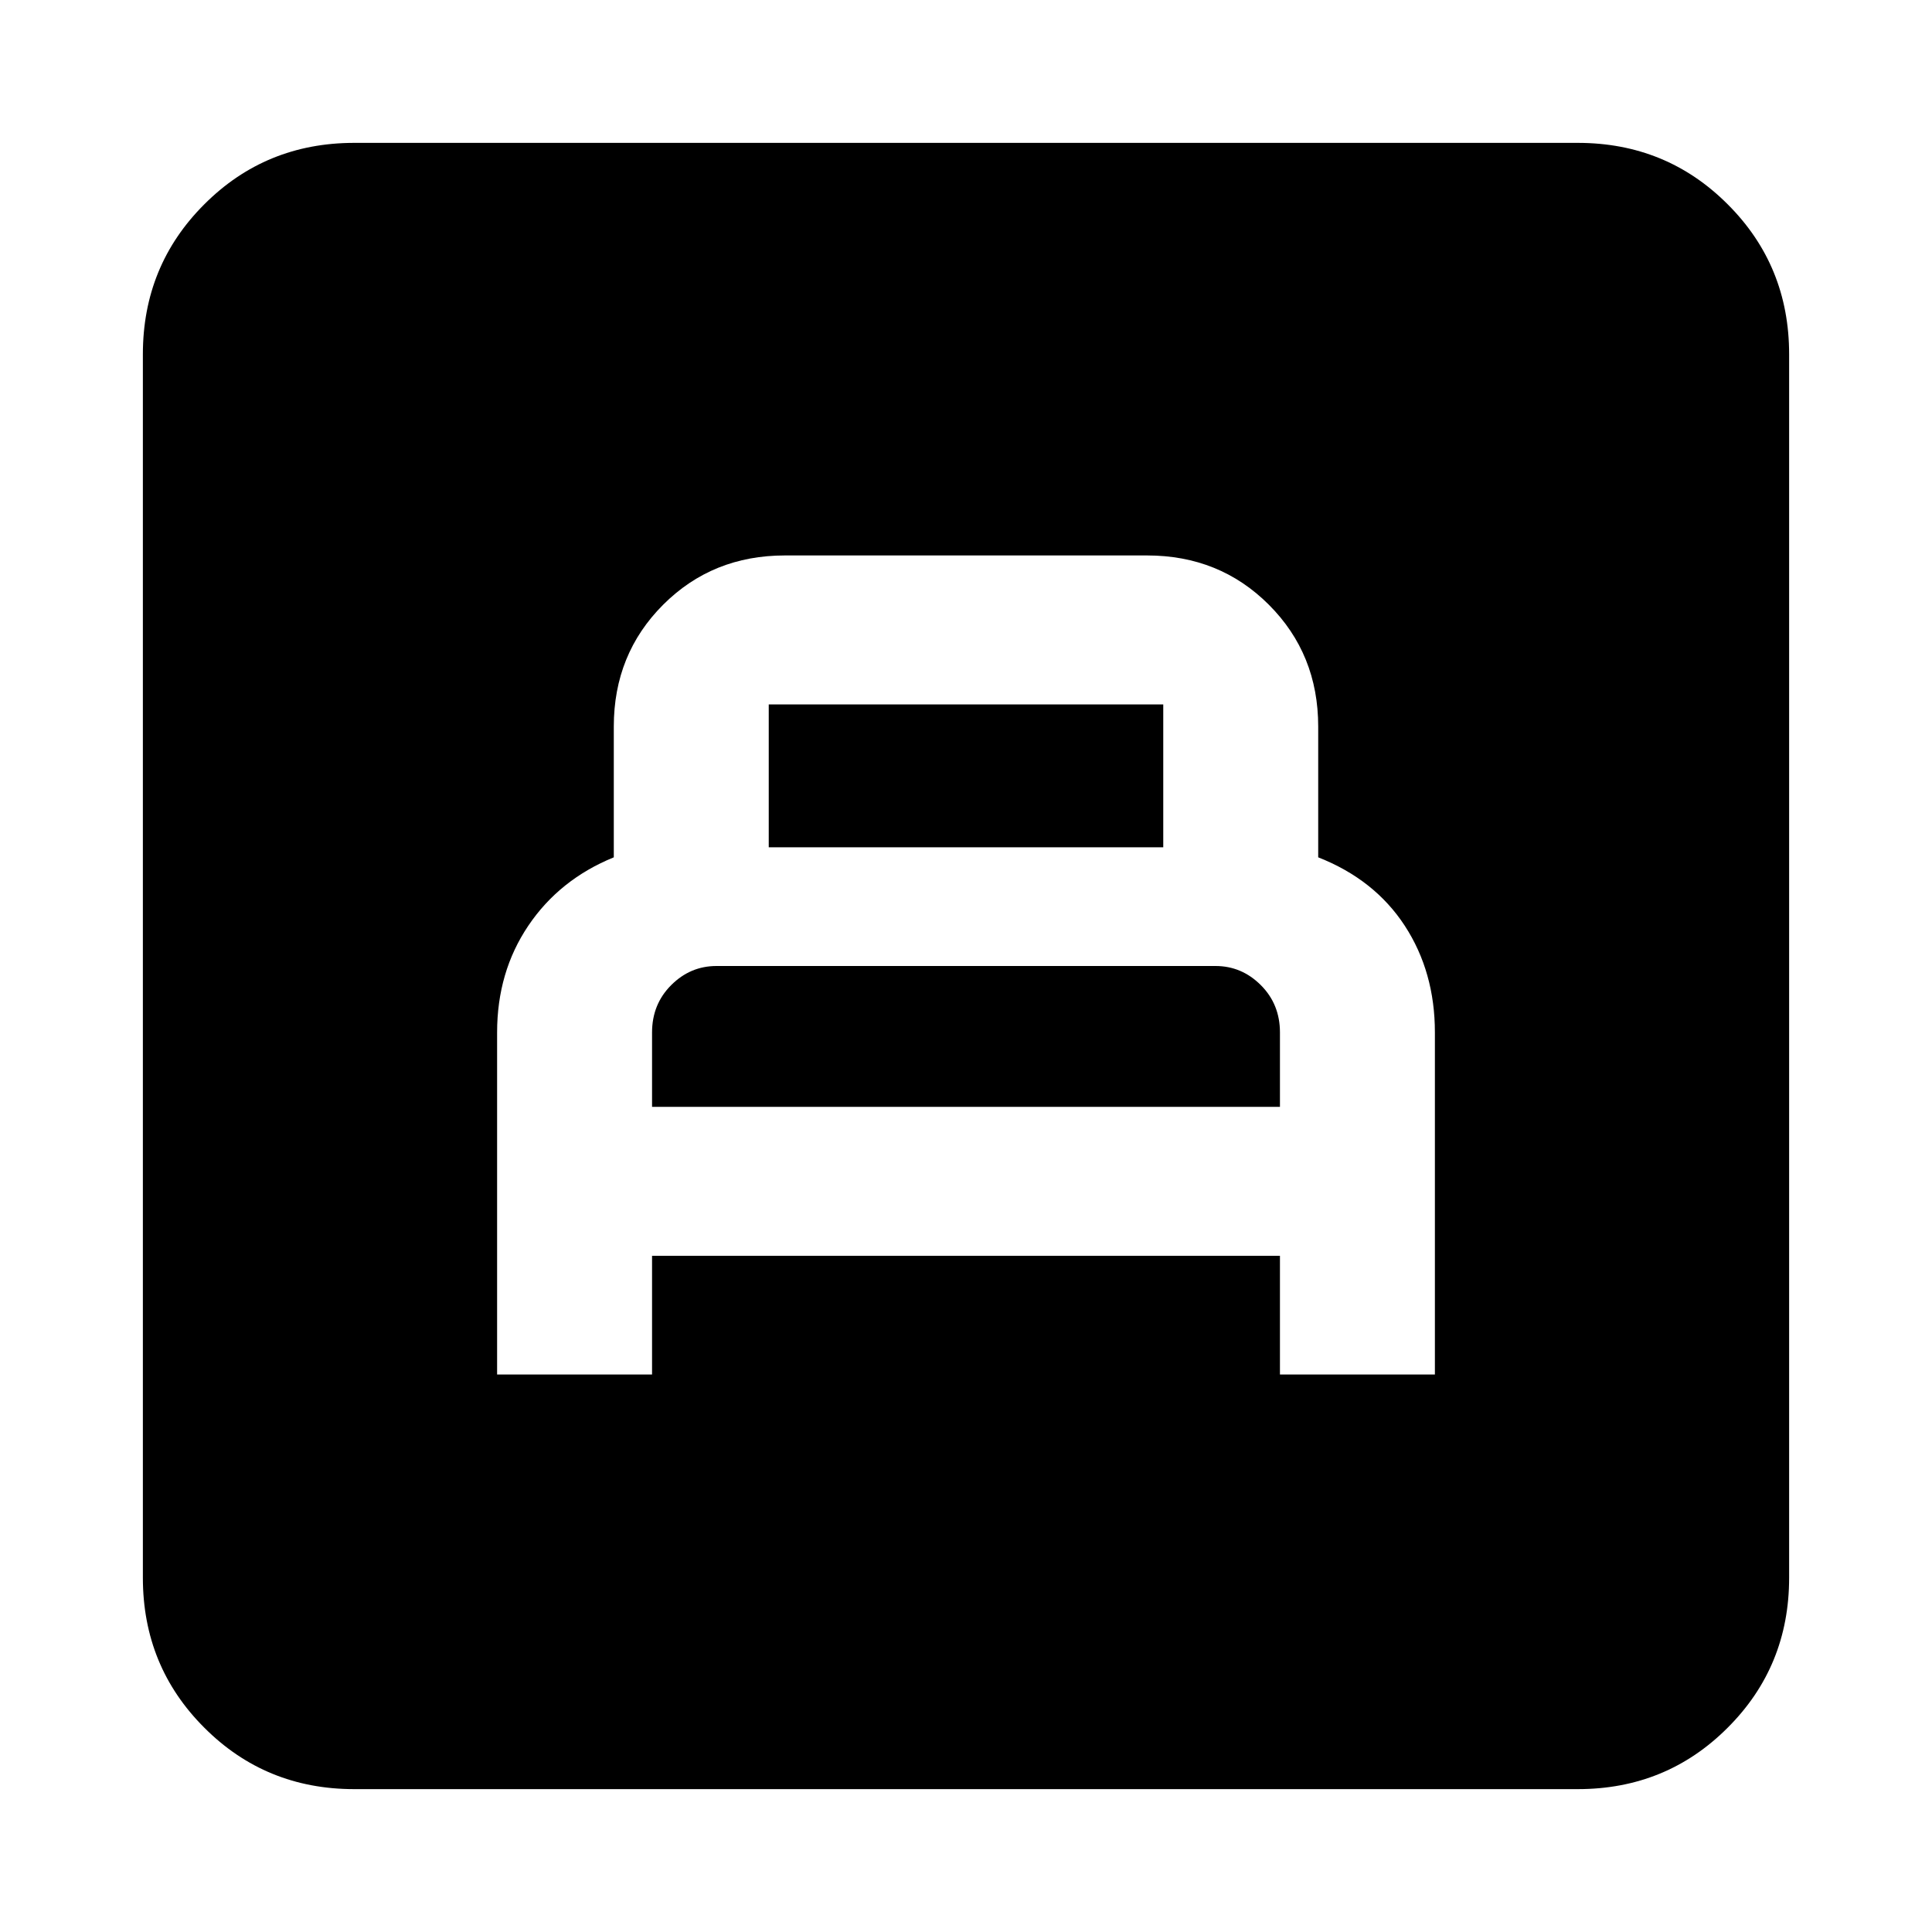 <svg xmlns="http://www.w3.org/2000/svg" height="20" width="20"><path d="M5.146 14.229H6.75V13H13.25V14.229H14.854V10.688Q14.854 10.062 14.542 9.583Q14.229 9.104 13.646 8.875V7.521Q13.646 6.771 13.135 6.26Q12.625 5.75 11.875 5.75H8.125Q7.375 5.75 6.865 6.26Q6.354 6.771 6.354 7.521V8.875Q5.792 9.104 5.469 9.583Q5.146 10.062 5.146 10.688ZM7.958 8.771V7.292Q7.958 7.292 7.958 7.292Q7.958 7.292 7.958 7.292H12.042Q12.042 7.292 12.042 7.292Q12.042 7.292 12.042 7.292V8.771ZM6.75 11.458V10.688Q6.75 10.396 6.948 10.198Q7.146 10 7.417 10H12.583Q12.854 10 13.052 10.198Q13.25 10.396 13.25 10.688V11.458ZM3.667 18.521Q2.75 18.521 2.115 17.885Q1.479 17.25 1.479 16.333V3.667Q1.479 2.75 2.115 2.115Q2.75 1.479 3.667 1.479H16.333Q17.25 1.479 17.885 2.115Q18.521 2.75 18.521 3.667V16.333Q18.521 17.25 17.885 17.885Q17.25 18.521 16.333 18.521Z"/></svg>